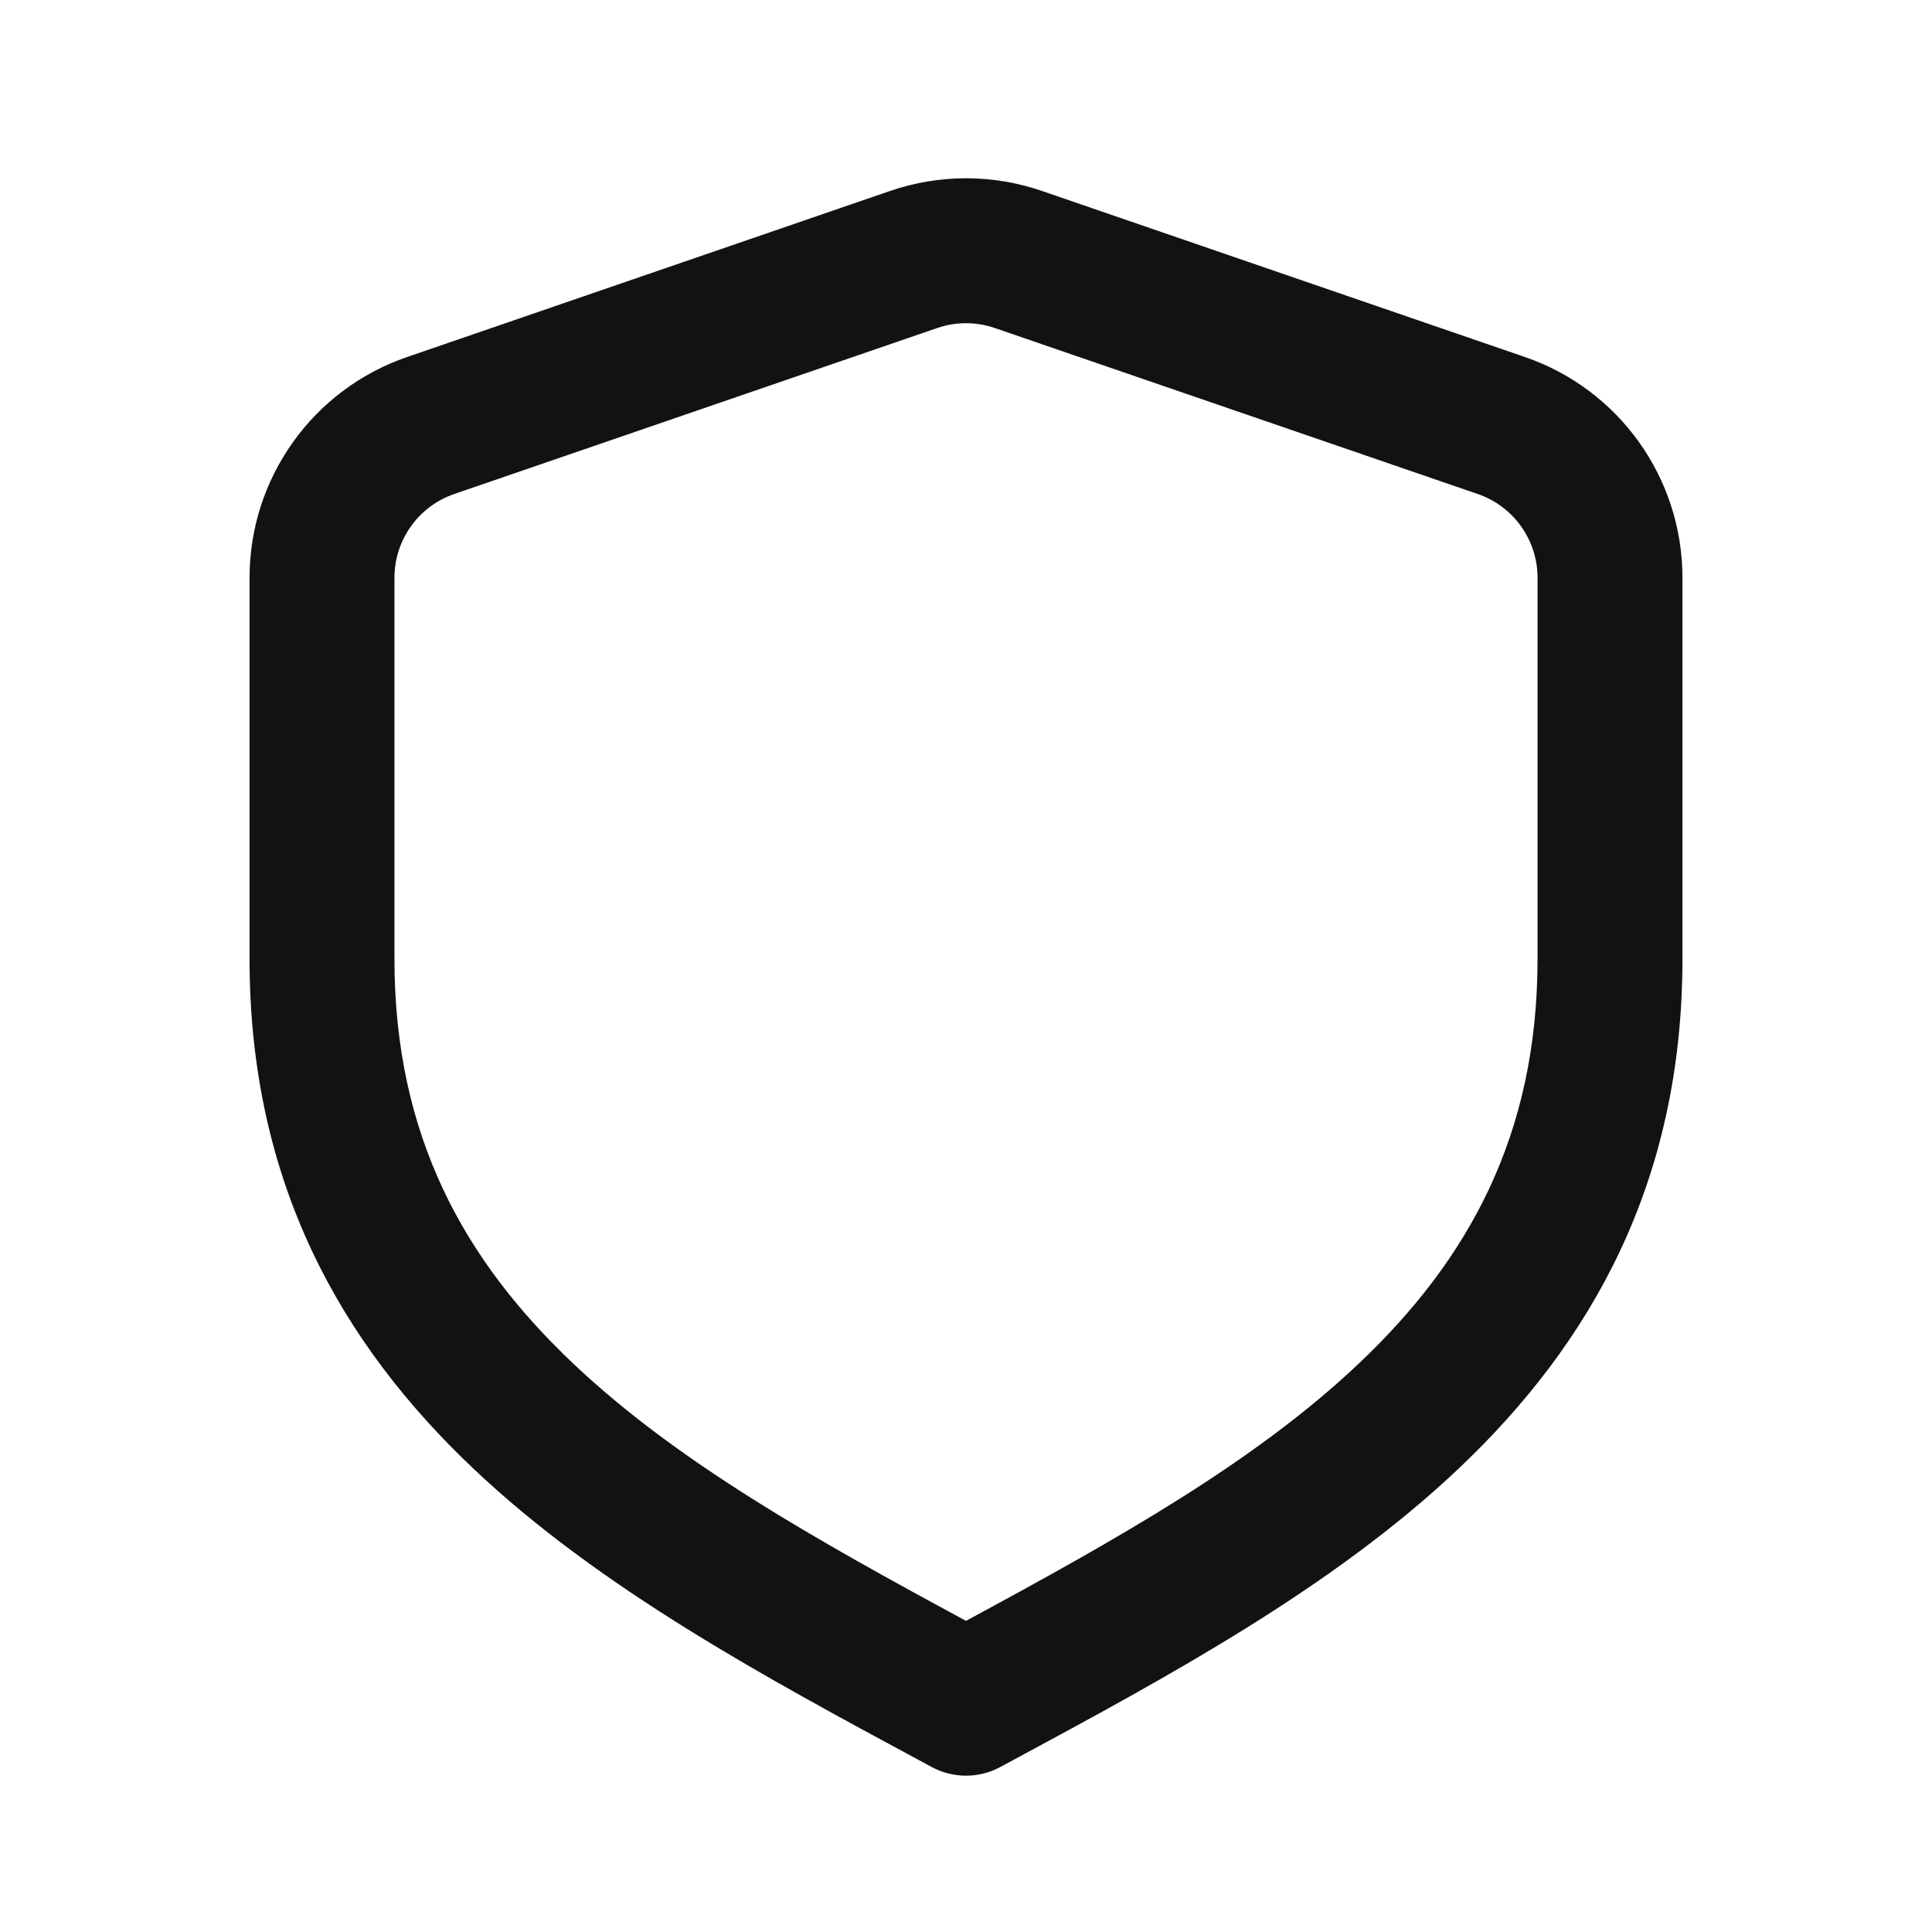 <svg width="24" height="24" viewBox="0 0 24 24" fill="none" xmlns="http://www.w3.org/2000/svg">
<path fill-rule="evenodd" clip-rule="evenodd" d="M11.057 2.372C11.668 2.162 12.332 2.162 12.943 2.372L18.943 4.435C20.114 4.837 20.9 5.939 20.9 7.177V11.912C20.9 14.687 19.766 16.685 18.119 18.244C16.556 19.724 14.507 20.829 12.579 21.868C12.529 21.895 12.478 21.923 12.427 21.95C12.161 22.094 11.839 22.094 11.573 21.95C11.522 21.923 11.471 21.895 11.421 21.868C9.493 20.829 7.444 19.724 5.881 18.244C4.234 16.685 3.1 14.687 3.1 11.912V7.177C3.1 5.939 3.886 4.837 5.057 4.435L11.057 2.372ZM12.358 4.075C12.126 3.995 11.874 3.995 11.642 4.075L5.642 6.137C5.198 6.29 4.9 6.708 4.9 7.177V11.912C4.9 14.11 5.766 15.656 7.119 16.937C8.416 18.166 10.135 19.127 12 20.135C13.865 19.127 15.584 18.166 16.881 16.937C18.234 15.656 19.1 14.11 19.1 11.912V7.177C19.1 6.708 18.802 6.29 18.358 6.137L12.358 4.075Z" fill="#121212"/>
</svg>
